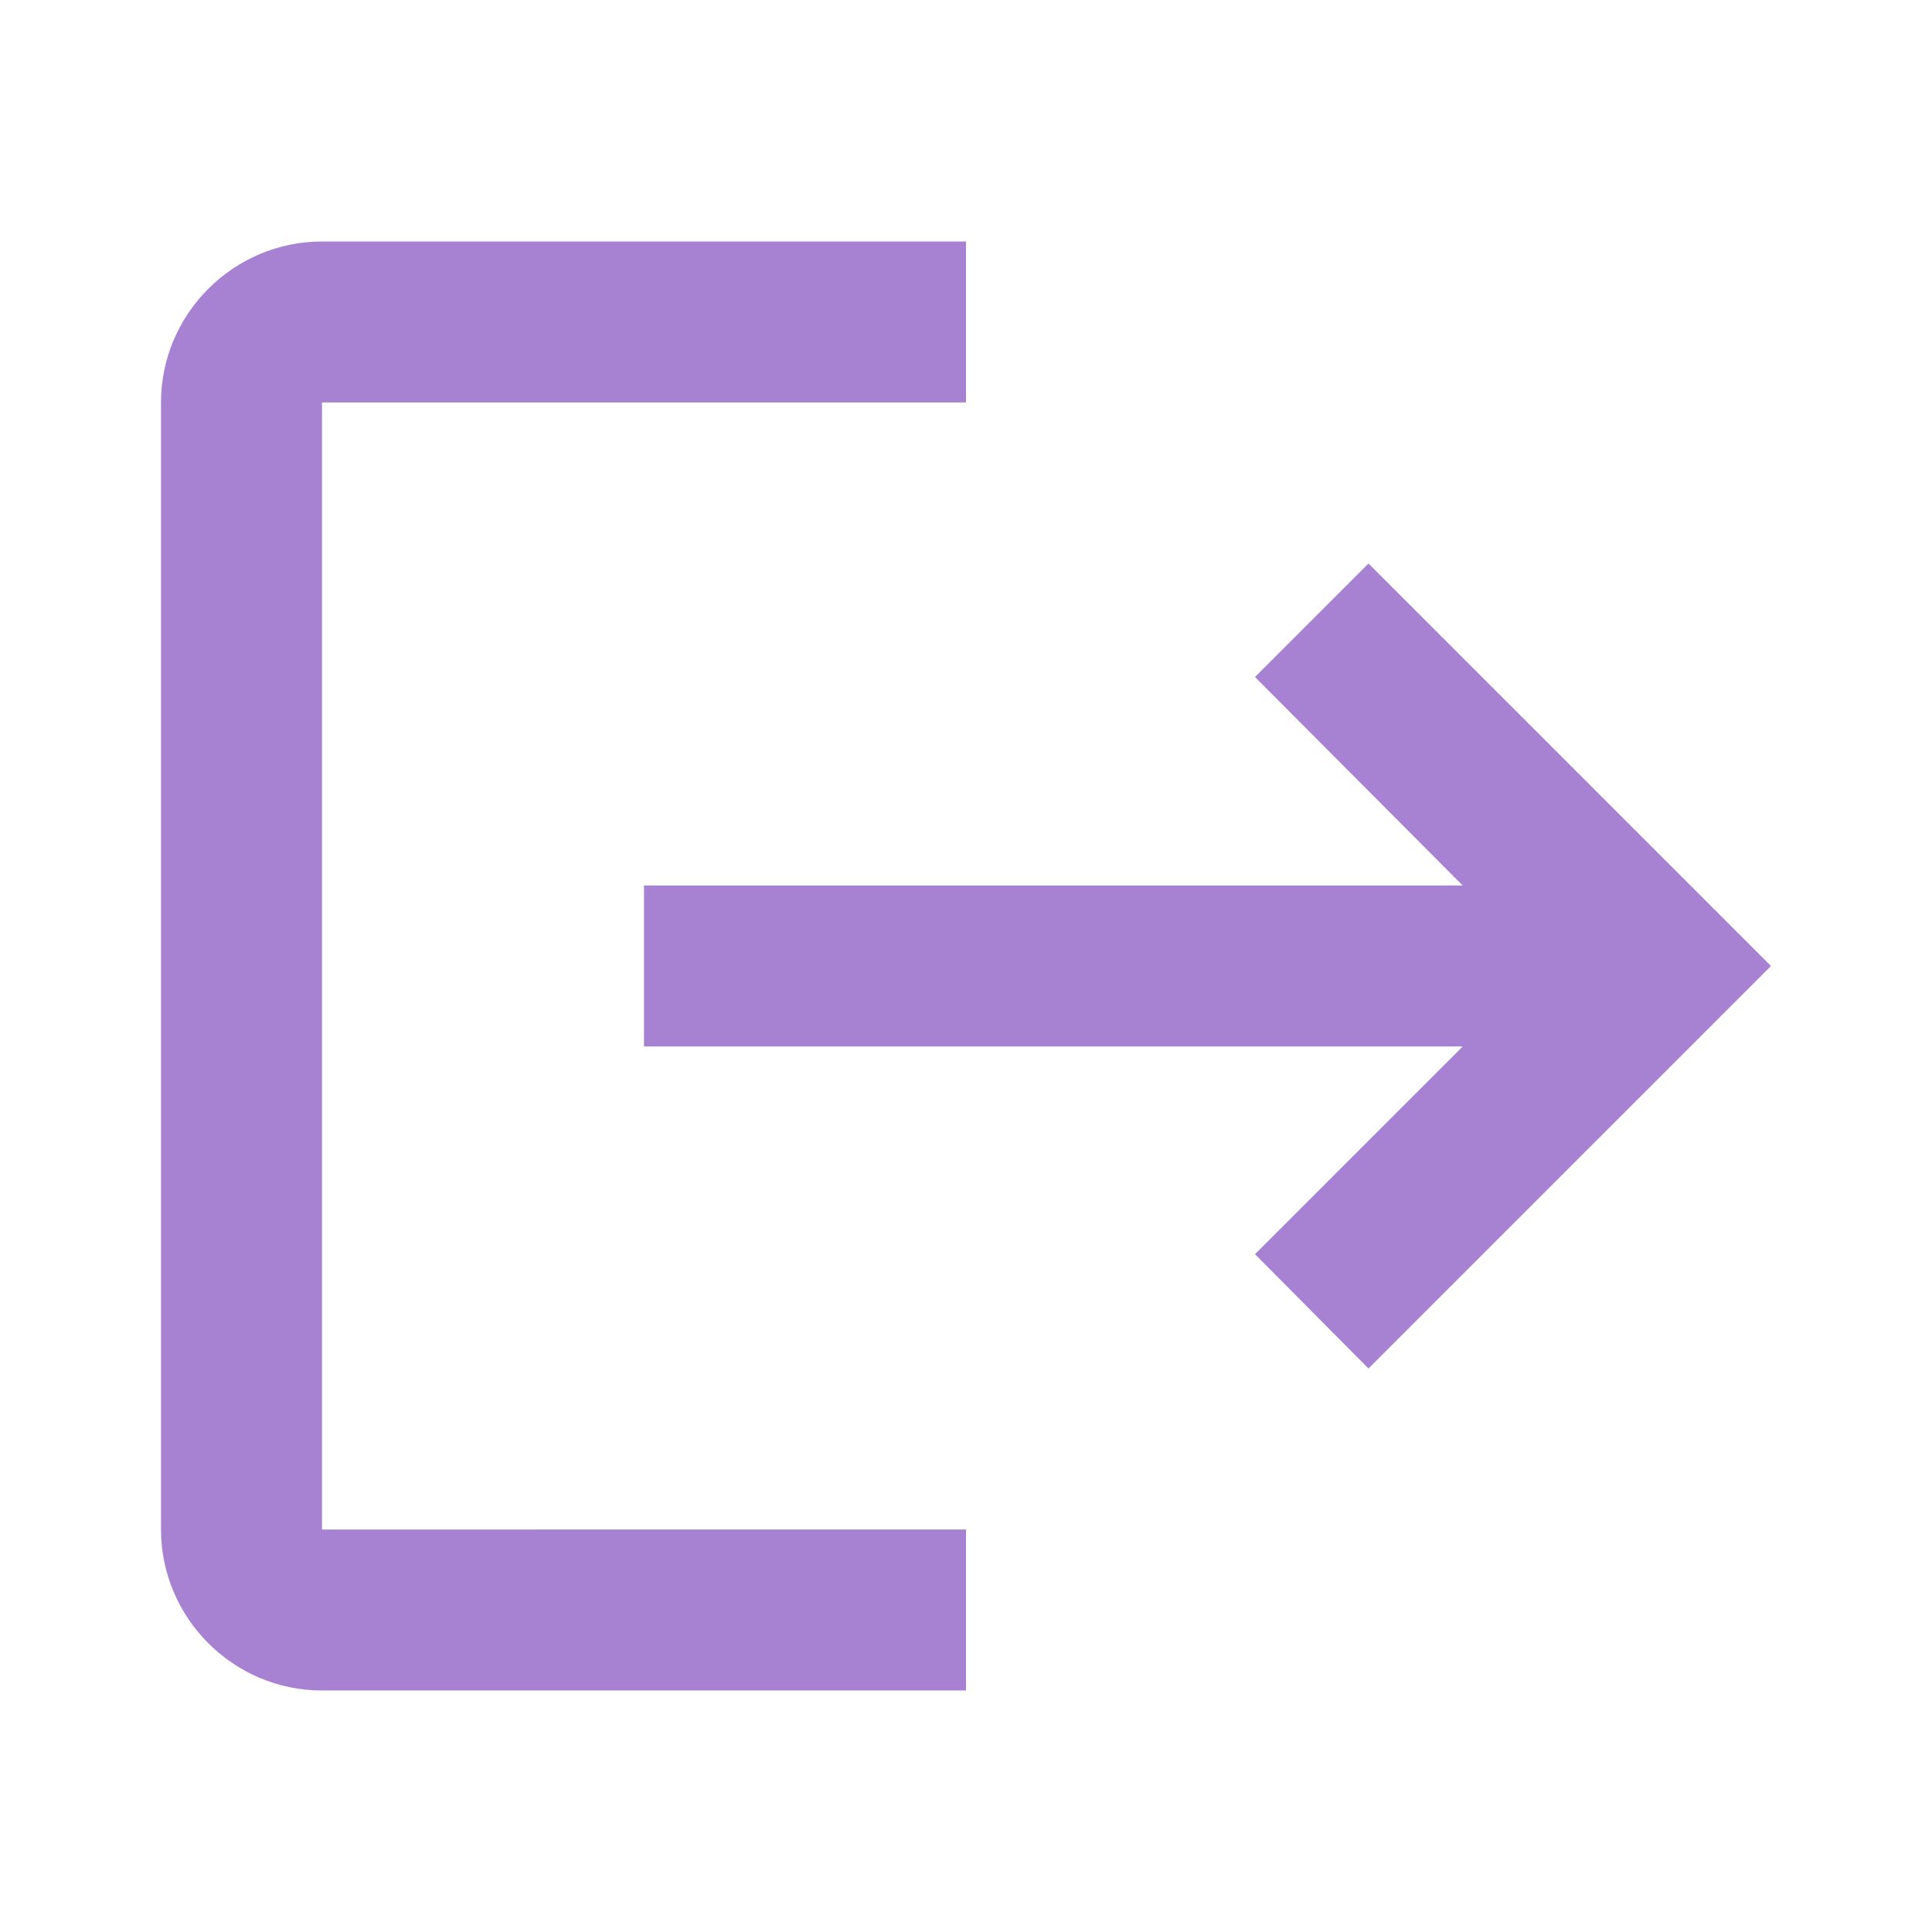 <svg width="24" height="24" xmlns="http://www.w3.org/2000/svg" viewBox="0 0 24 24"><title>logout</title><g fill="none" class="nc-icon-wrapper"><path d="M17 7l-1.41 1.41L18.17 11H8v2h10.17l-2.58 2.58L17 17l5-5-5-5zM4 5h8V3H4c-1.1 0-2 .9-2 2v14c0 1.1.9 2 2 2h8v-2H4V5z" fill="#a781d2"></path></g></svg>